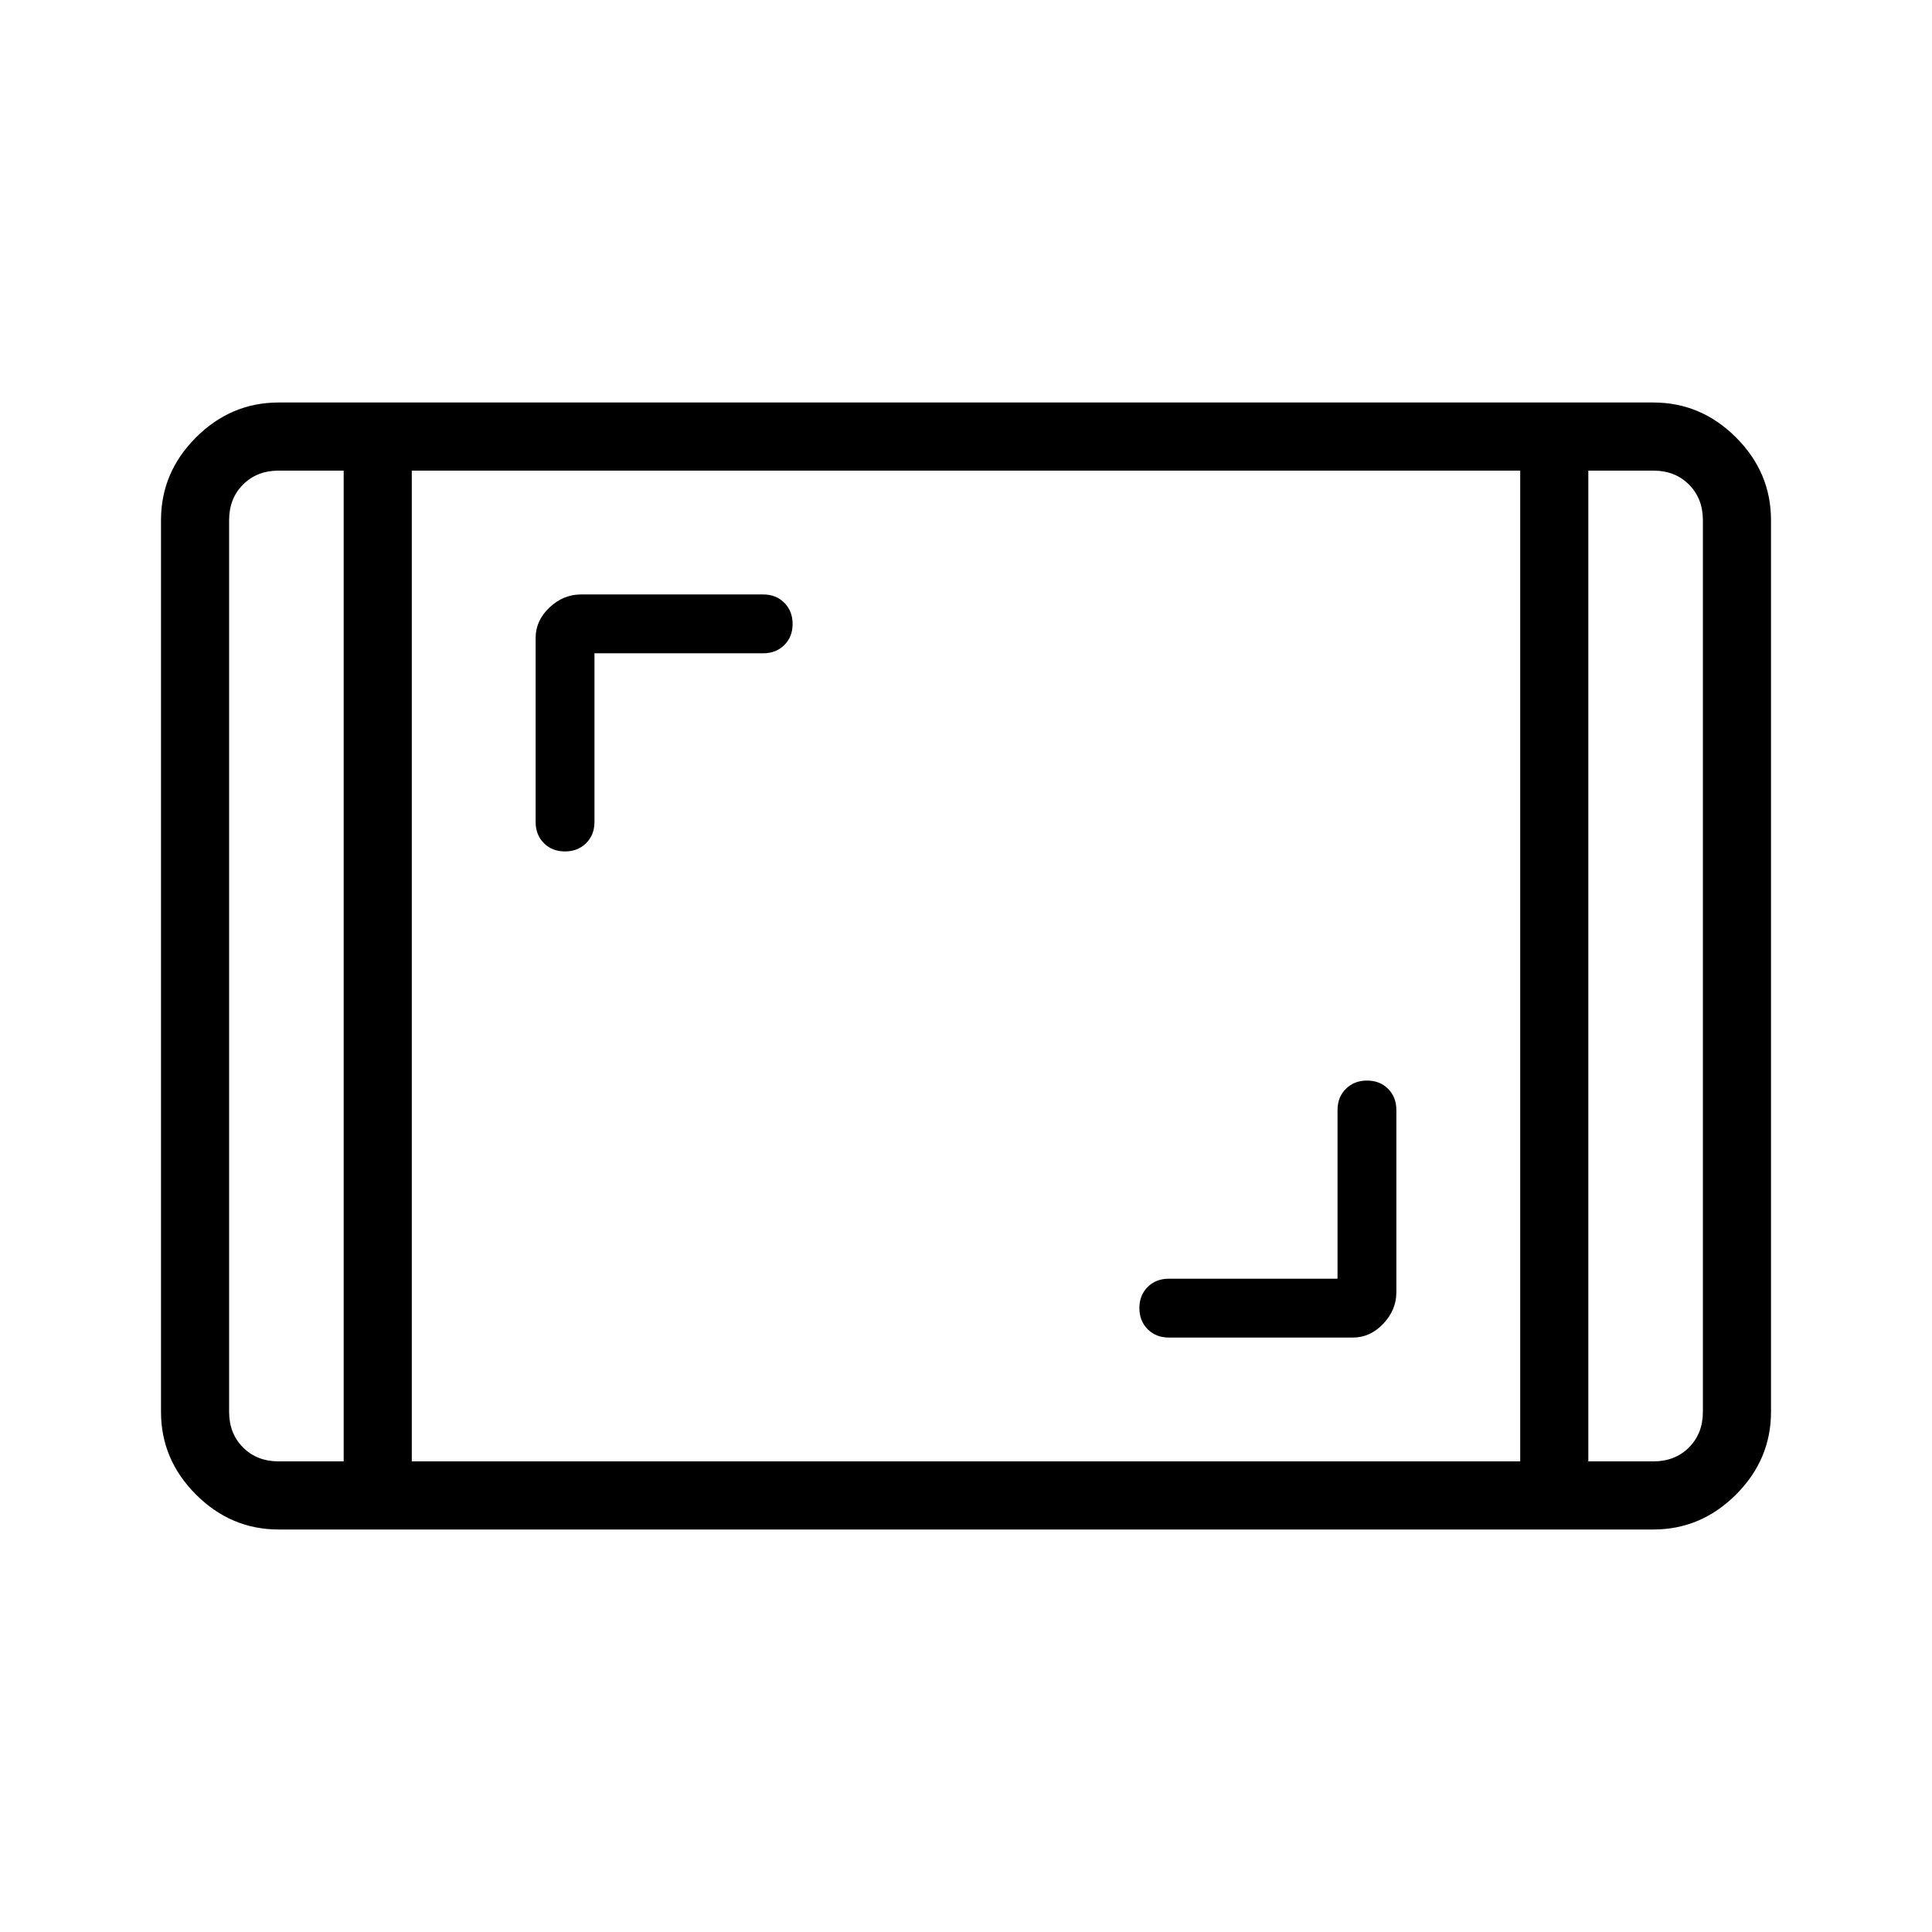 <svg xmlns="http://www.w3.org/2000/svg" height="40" viewBox="0 -960 960 960" width="40"><path d="M138.461-200q-23.718 0-41.09-17.372Q80-234.743 80-258.461v-443.078q0-23.718 17.371-41.089Q114.743-760 138.462-760h683.078q23.718 0 41.089 17.372Q880-725.257 880-701.539v443.078q0 23.718-17.372 41.089Q845.257-200 821.539-200H138.461Zm32.308-526.154h-32.308q-10.769 0-17.692 6.923t-6.923 17.692v443.078q0 10.769 6.923 17.692t17.692 6.923h32.308v-492.308Zm33.846 492.308h550.77v-492.308h-550.77v492.308Zm584.616-492.308v492.308h32.308q10.769 0 17.692-6.923t6.923-17.692v-443.078q0-10.769-6.923-17.692t-17.692-6.923h-32.308Zm0 0h56.923-56.923Zm-618.462 0h-56.923 56.923Zm493.847 401.539h-83.847q-6.384 0-10.5 4.105-4.115 4.105-4.115 10.474t4.115 10.51q4.116 4.141 10.5 4.141h91.488q8.589 0 15.089-6.858 6.5-6.859 6.5-15.654v-90.565q0-6.384-4.105-10.5-4.105-4.115-10.474-4.115t-10.51 4.115q-4.141 4.116-4.141 10.5v83.847Zm-369.232-310.77h83.847q6.384 0 10.5-4.105 4.115-4.105 4.115-10.474t-4.115-10.51q-4.116-4.141-10.5-4.141h-90.565q-8.795 0-15.653 6.5-6.859 6.5-6.859 15.089v91.488q0 6.384 4.105 10.5 4.105 4.115 10.474 4.115t10.51-4.115q4.141-4.116 4.141-10.5v-83.847Z"/></svg>